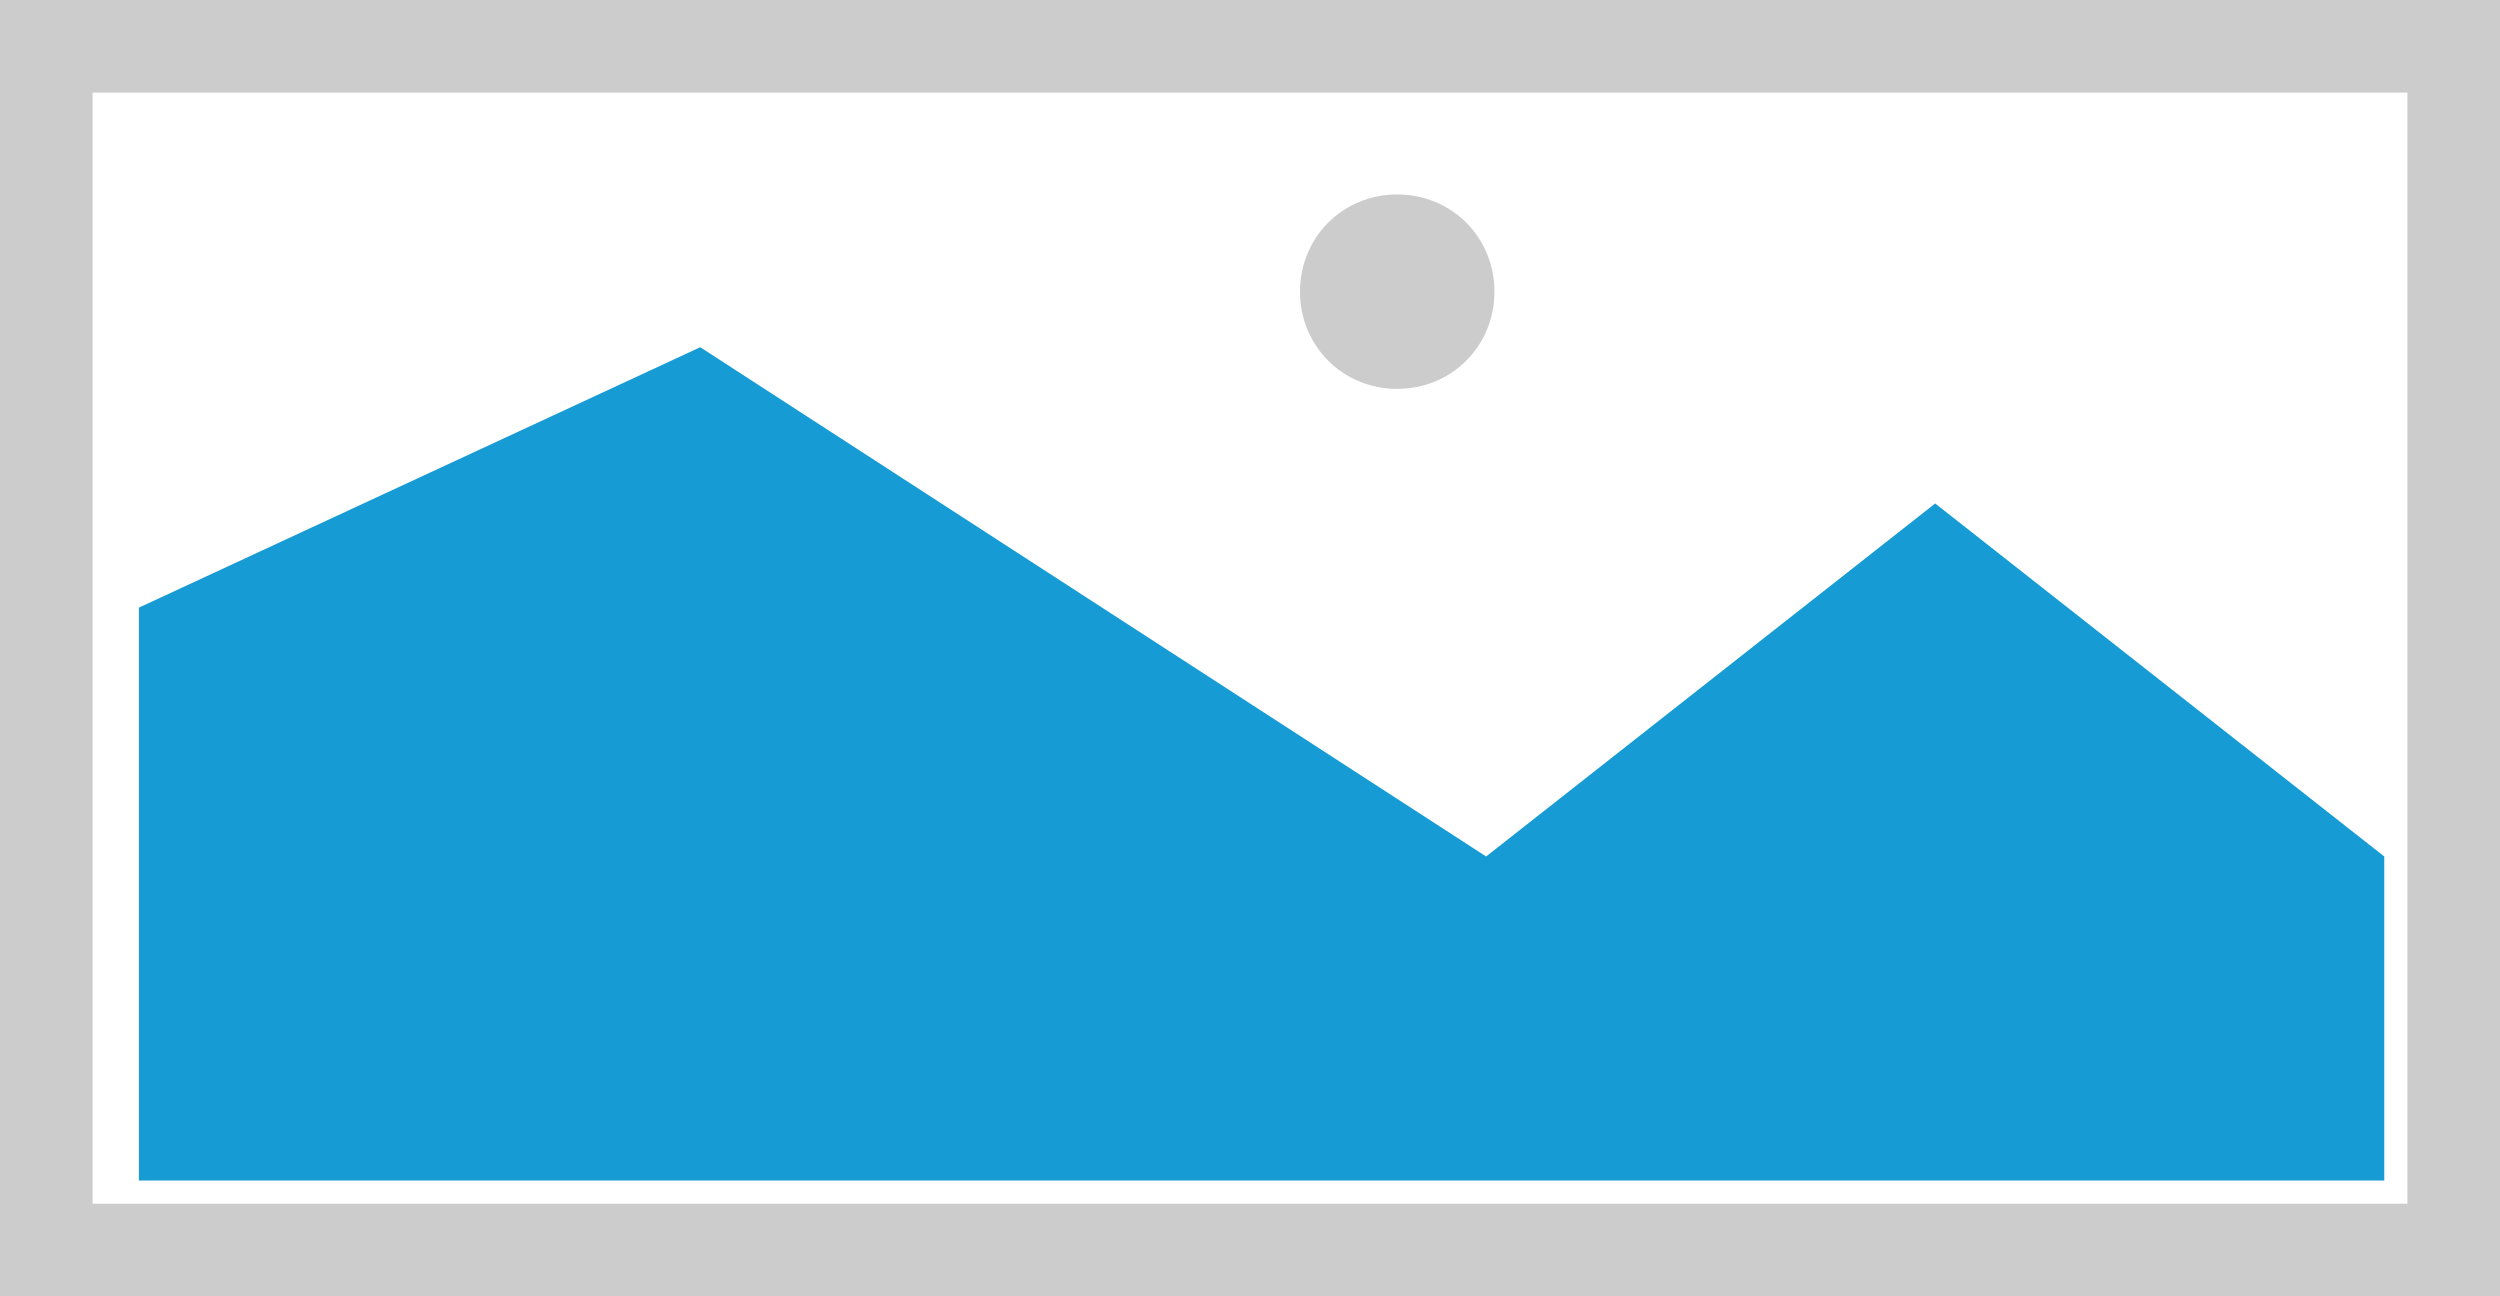 ﻿<?xml version="1.0" encoding="utf-8"?>
<svg version="1.1" xmlns:xlink="http://www.w3.org/1999/xlink" width="108px" height="56px" xmlns="http://www.w3.org/2000/svg">
  <g transform="matrix(1 0 0 1 -38 -106 )">
    <path d="M 38 106  L 146 106  L 146 162  L 38 162  L 38 106  " fill-rule="nonzero" fill="#cccccc" stroke="none" />
    <path d="M 42 110  L 142 110  L 142 158  L 42 158  L 42 110  " fill-rule="nonzero" fill="#ffffff" stroke="none" />
    <path d="M 98.36 122.8  C 96.008 122.8  94.16 120.952  94.16 118.6  C 94.16 116.248  96.008 114.4  98.36 114.4  C 100.712 114.4  102.56 116.248  102.56 118.6  C 102.56 120.952  100.712 122.8  98.36 122.8  " fill-rule="nonzero" fill="#cccccc" stroke="none" />
    <path d="M 44 157  L 44 132.25  L 68.25 121  L 102.2 143  L 121.6 127.75  L 141 143  L 141 157  L 44 157  " fill-rule="nonzero" fill="#169bd5" stroke="none" />
  </g>
</svg>